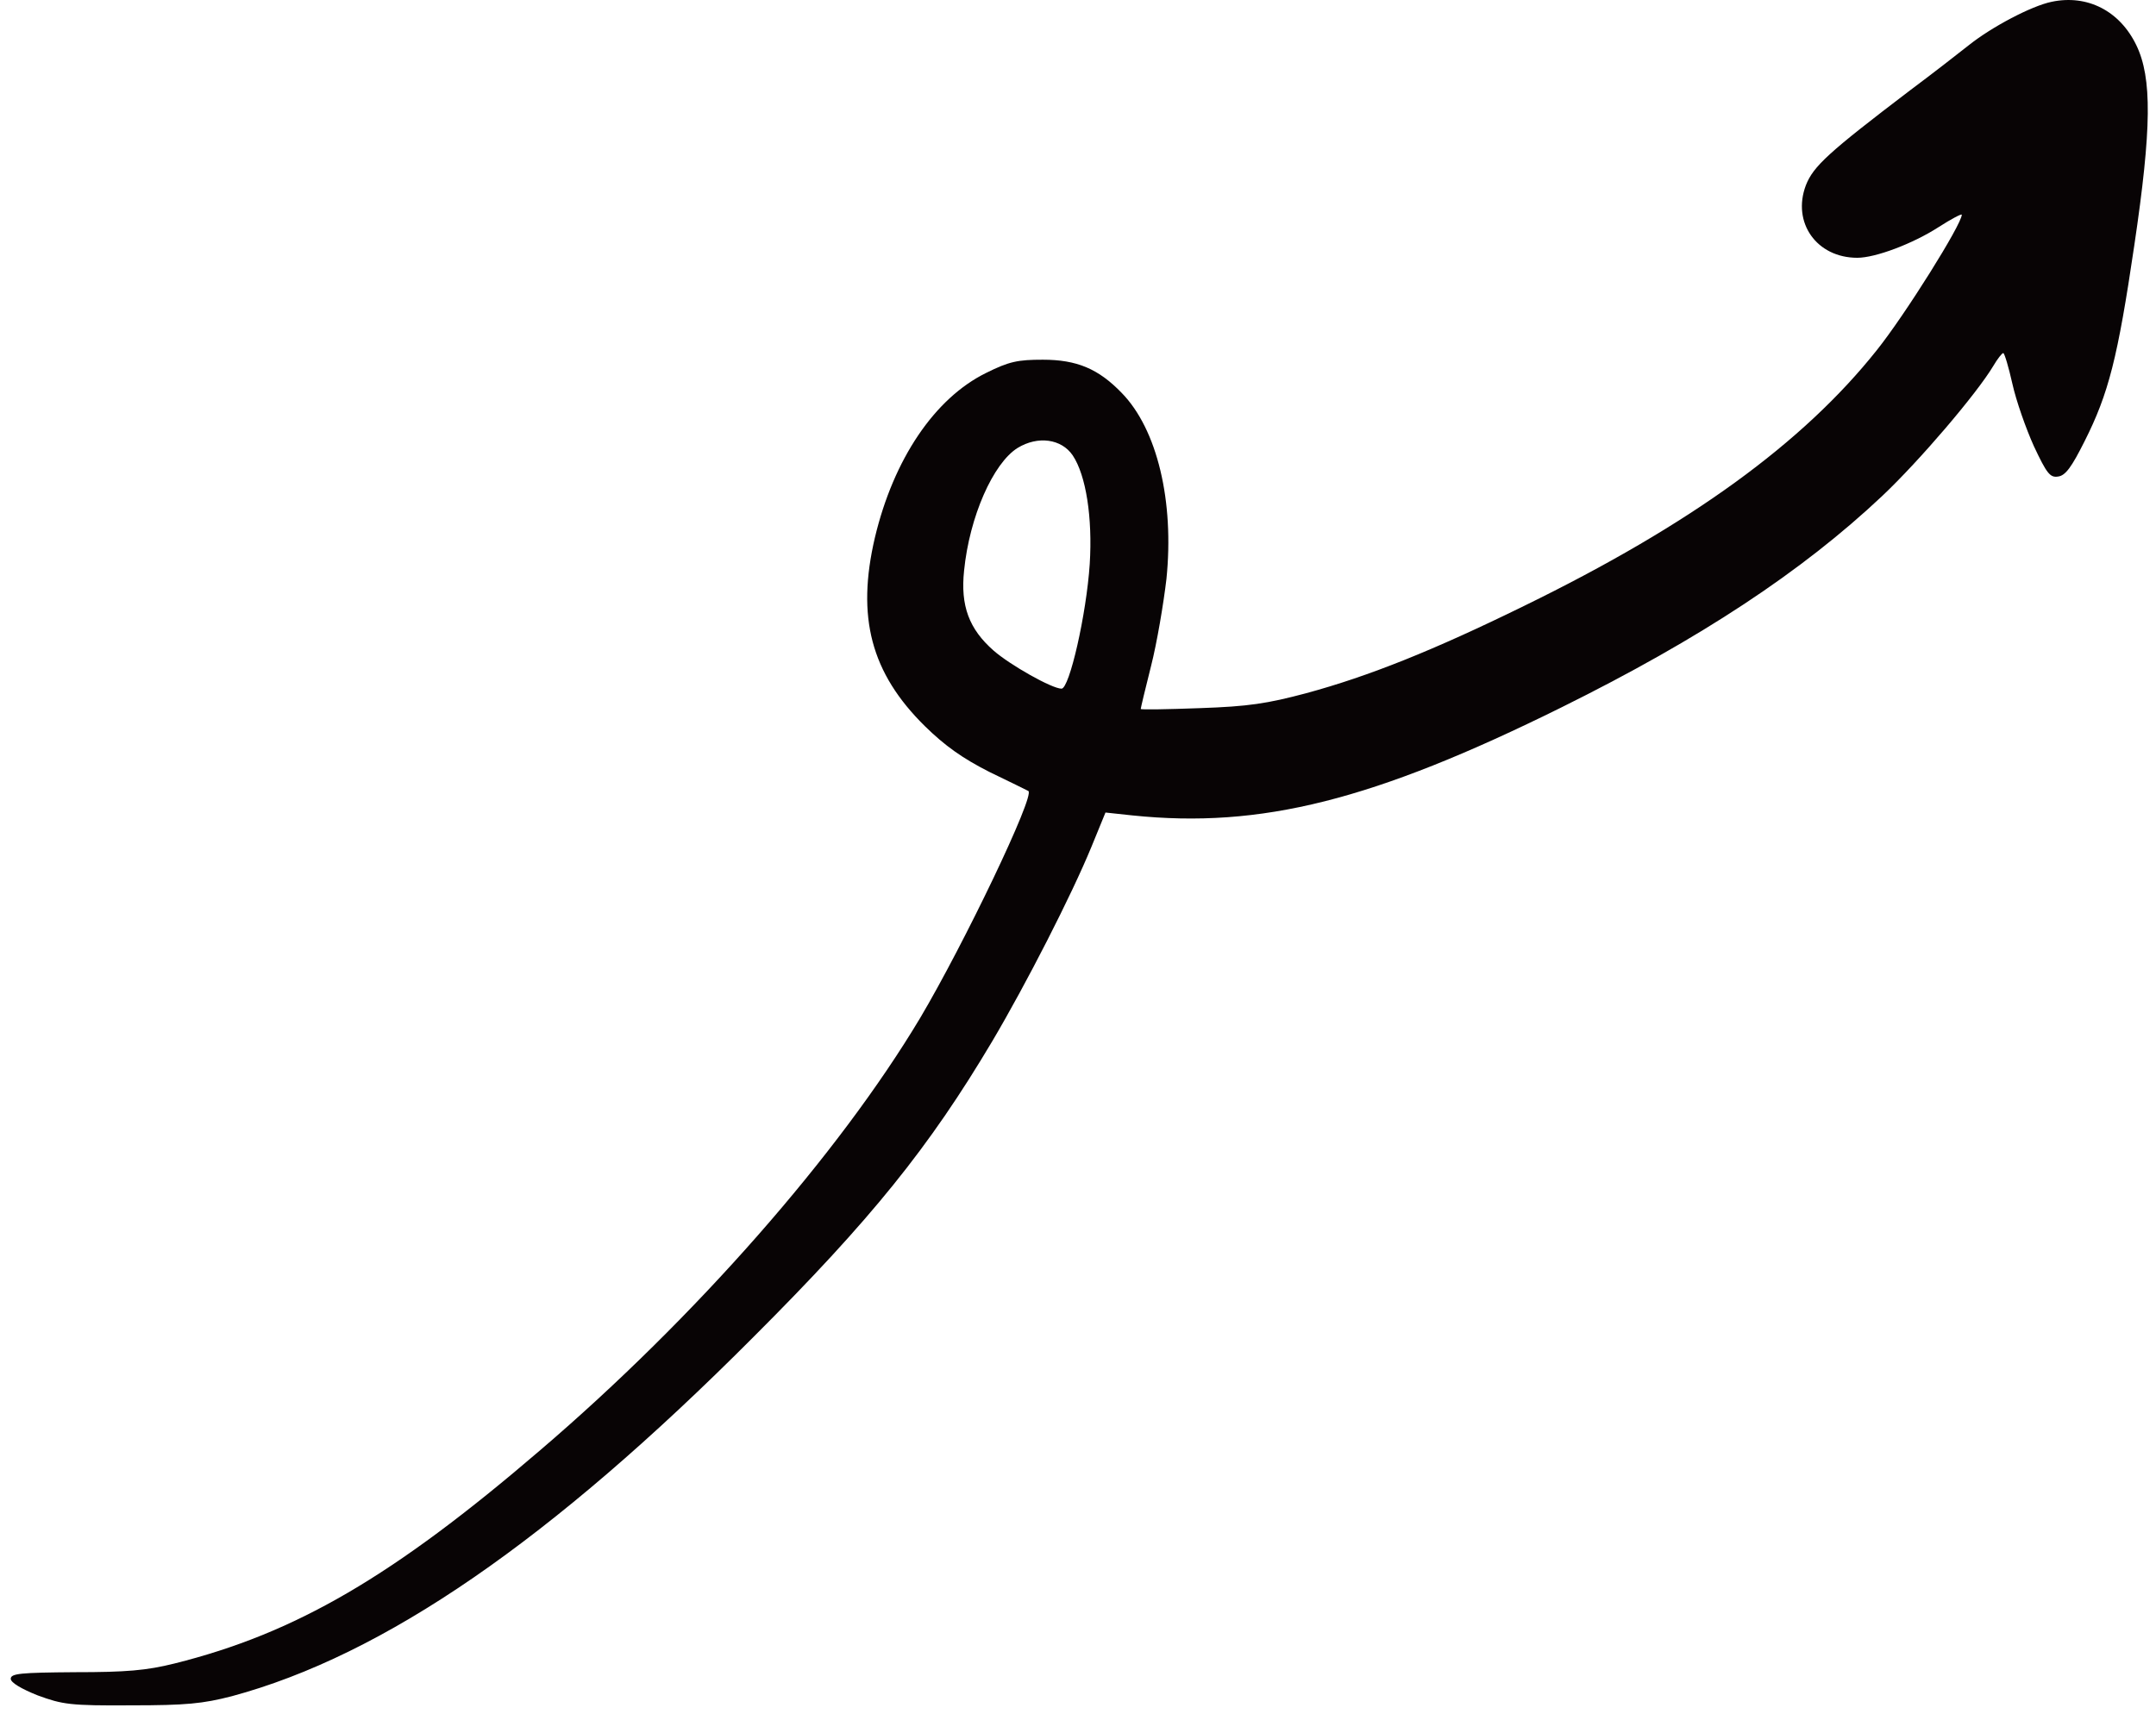 <svg width="122" height="97" viewBox="0 0 122 97" fill="none" xmlns="http://www.w3.org/2000/svg">
<path fill-rule="evenodd" clip-rule="evenodd" d="M116.102 0.1C114.952 0.334 112.7 1.53 111.433 2.538C110.869 2.984 109.368 4.156 108.077 5.118C103.455 8.635 102.61 9.409 102.187 10.488C101.39 12.598 102.798 14.591 105.097 14.591C106.13 14.591 108.241 13.794 109.696 12.856C110.424 12.387 111.01 12.082 111.01 12.153C111.01 12.692 107.796 17.827 106.2 19.821C102.023 25.073 95.664 29.693 86.255 34.289C81.093 36.821 77.456 38.275 73.912 39.237C71.707 39.823 70.651 39.987 67.905 40.081C66.052 40.151 64.55 40.175 64.55 40.128C64.55 40.081 64.808 38.979 65.136 37.689C65.465 36.399 65.84 34.172 66.005 32.765C66.451 28.38 65.488 24.299 63.47 22.236C62.156 20.876 60.936 20.36 59.012 20.36C57.604 20.36 57.111 20.454 55.797 21.11C52.888 22.541 50.565 25.988 49.509 30.42C48.453 34.922 49.274 38.088 52.348 41.113C53.474 42.215 54.46 42.918 55.985 43.692C57.158 44.255 58.144 44.747 58.191 44.771C58.59 45.005 54.53 53.471 52.067 57.621C47.467 65.312 39.349 74.575 30.573 82.079C22.243 89.231 16.729 92.444 9.877 94.155C8.281 94.554 7.131 94.648 4.245 94.648C1.171 94.671 0.608 94.718 0.608 95.023C0.608 95.234 1.195 95.586 2.133 95.961C3.541 96.477 3.964 96.547 7.413 96.524C10.557 96.524 11.472 96.43 13.115 96.008C21.727 93.686 31.159 87.191 42.61 75.701C49.298 69.017 52.583 64.937 56.149 58.934C58.05 55.722 60.631 50.68 61.758 47.937L62.555 45.99L64.081 46.154C71.355 46.905 77.714 45.31 88.367 40.034C96.227 36.141 101.976 32.343 106.505 28.075C108.617 26.082 111.855 22.283 112.794 20.712C113.028 20.313 113.286 19.985 113.357 19.985C113.427 19.985 113.662 20.782 113.873 21.72C114.084 22.681 114.647 24.276 115.093 25.261C115.82 26.808 116.008 27.043 116.454 26.973C116.876 26.926 117.228 26.433 117.956 24.98C119.317 22.283 119.833 20.266 120.772 13.888C121.757 7.252 121.781 4.414 120.889 2.562C119.95 0.615 118.12 -0.322 116.102 0.1ZM60.702 25.777C61.453 26.902 61.828 29.294 61.664 31.921C61.476 34.781 60.514 38.979 60.068 38.979C59.528 38.979 57.158 37.642 56.22 36.821C54.835 35.602 54.343 34.289 54.554 32.296C54.859 29.247 56.196 26.222 57.581 25.355C58.731 24.651 60.068 24.839 60.702 25.777Z" fill="#080405"/>
</svg>

